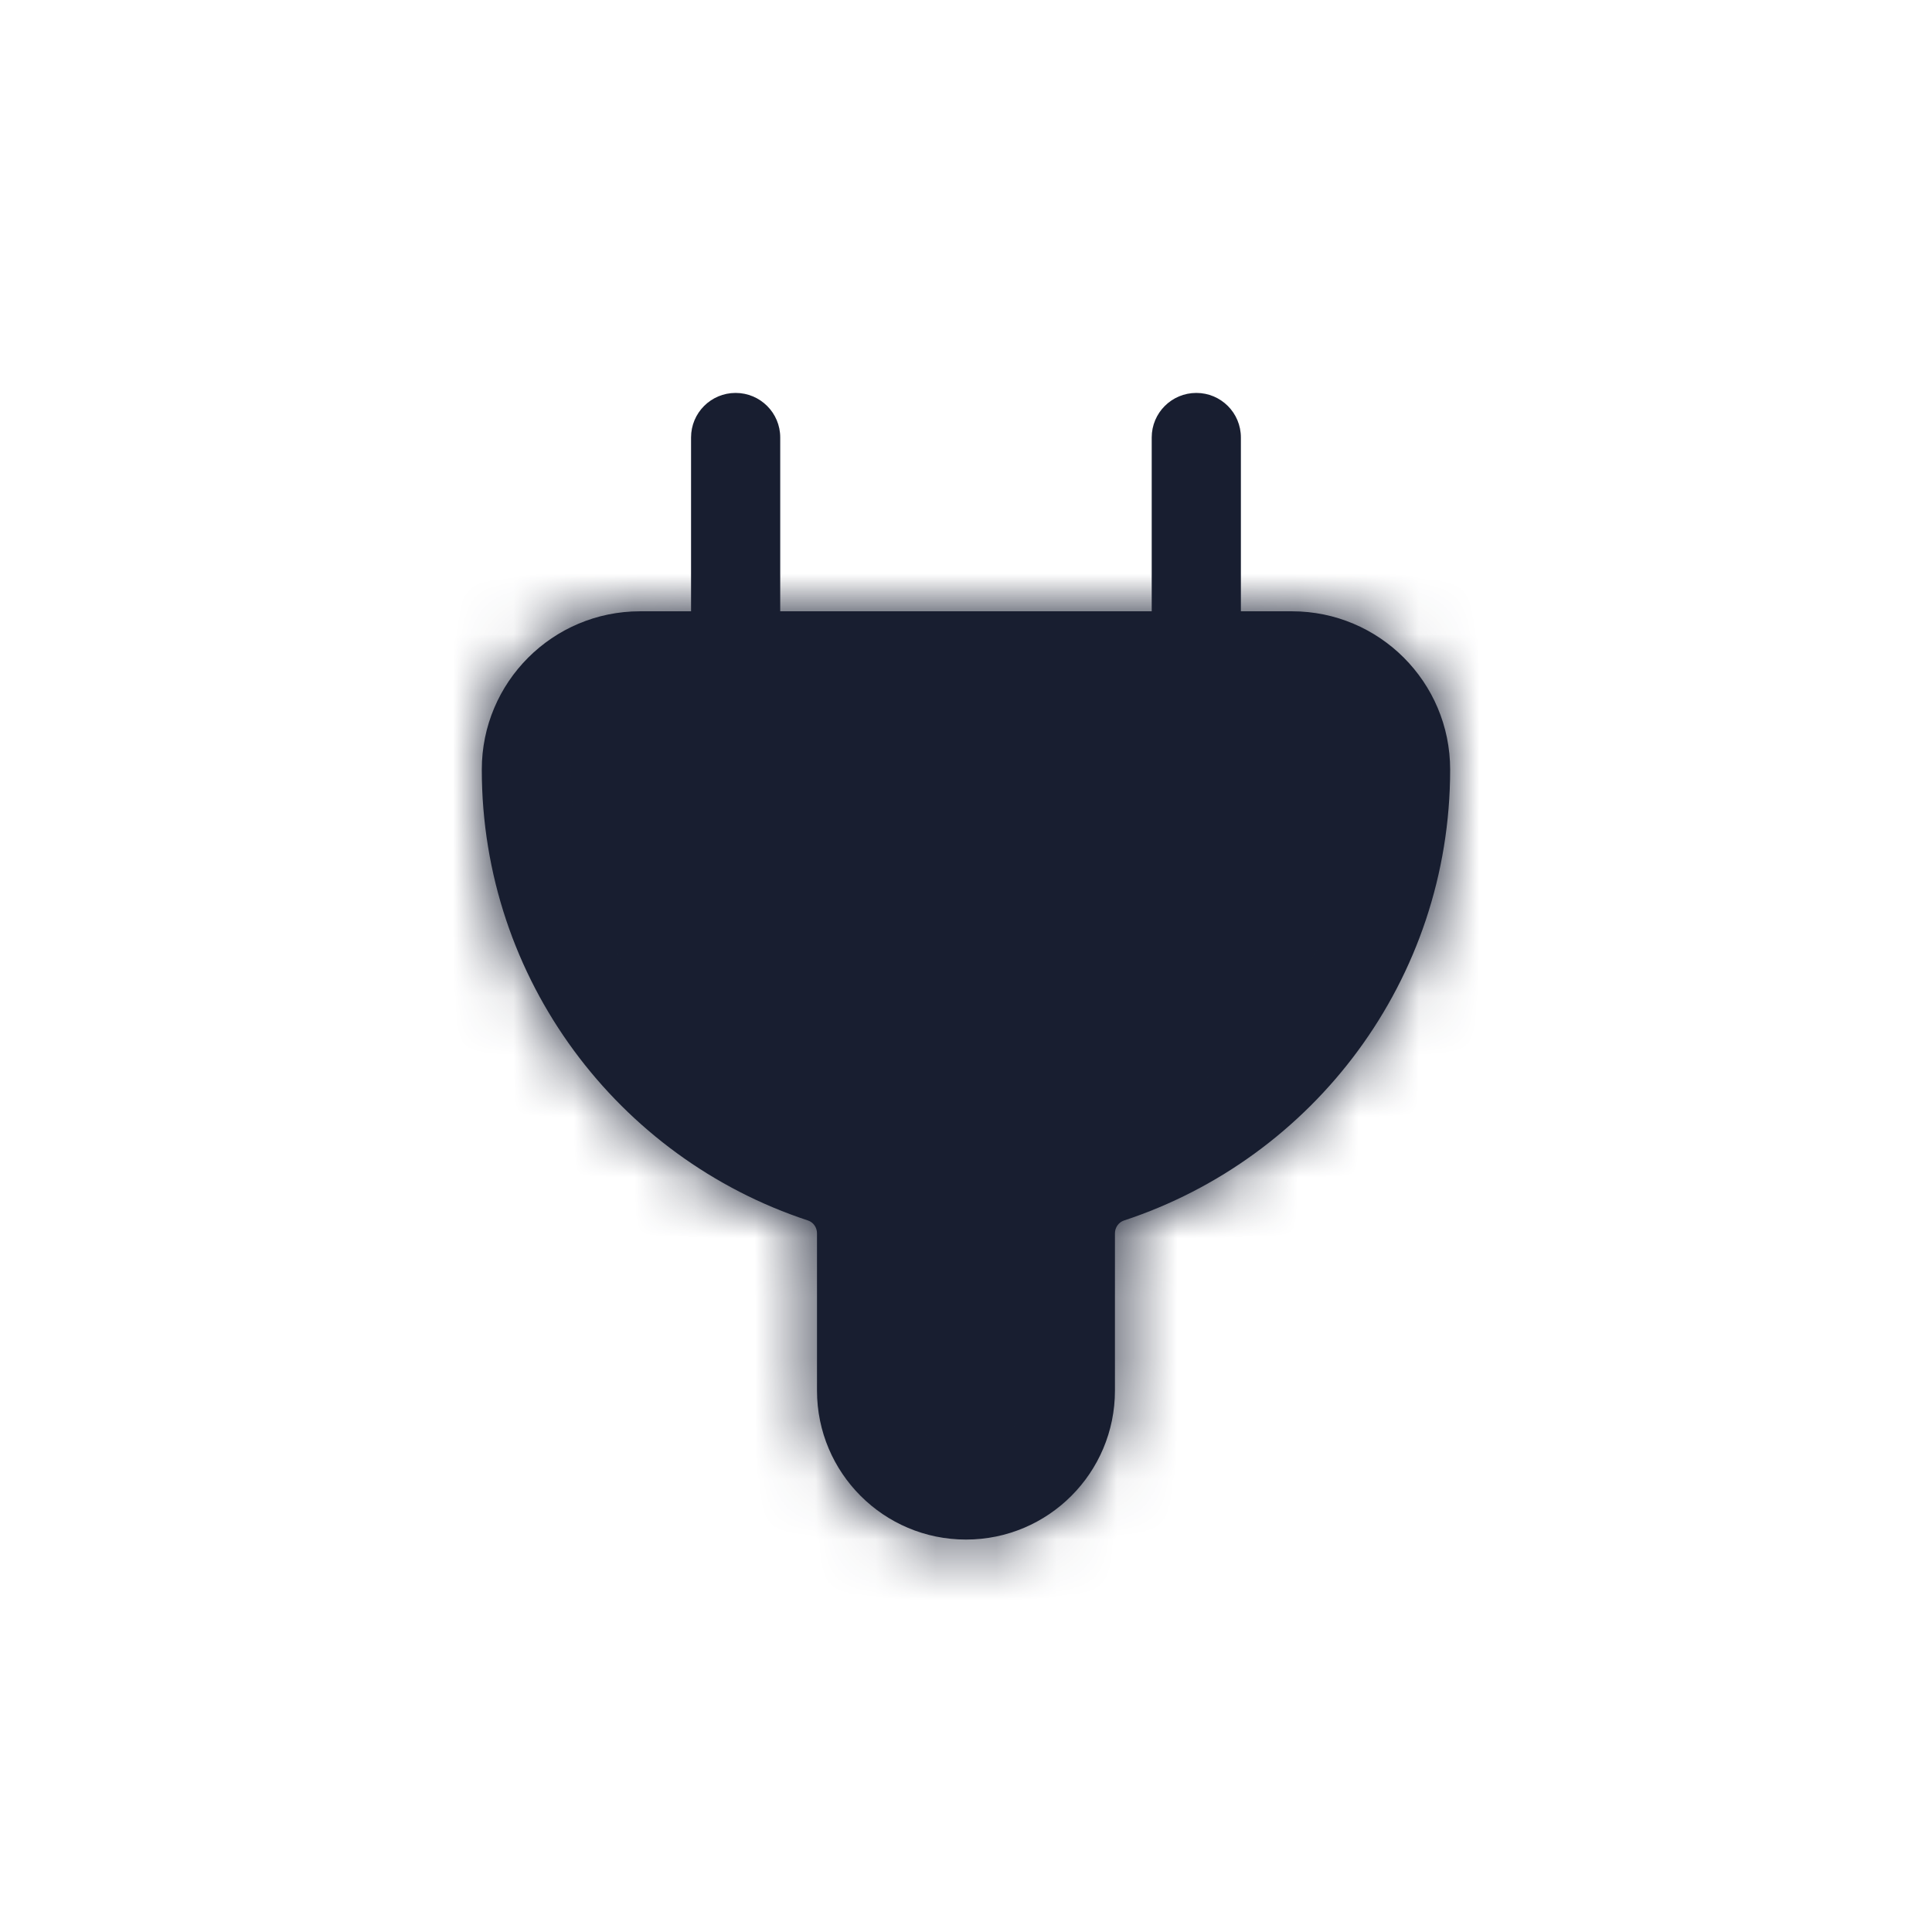 <svg width="32" height="32" viewBox="0 0 32 32" fill="none" xmlns="http://www.w3.org/2000/svg">
<path d="M12.184 6.508C12.592 6.508 12.923 6.838 12.923 7.246L12.923 11.923C12.923 12.331 12.592 12.661 12.184 12.661C11.776 12.661 11.446 12.331 11.446 11.923L11.446 7.246C11.446 6.838 11.776 6.508 12.184 6.508Z" fill="#181E30"/>
<path d="M19.815 6.508C20.223 6.508 20.553 6.838 20.553 7.246L20.553 11.923C20.553 12.331 20.223 12.661 19.815 12.661C19.407 12.661 19.076 12.331 19.076 11.923L19.076 7.246C19.076 6.838 19.407 6.508 19.815 6.508Z" fill="#181E30"/>
<mask id="path-3-inside-1_1902_22020" fill="white">
<path fill-rule="evenodd" clip-rule="evenodd" d="M10.601 10.125C9.154 10.125 7.98 11.299 7.98 12.746C7.98 16.229 10.245 19.183 13.383 20.215C13.473 20.245 13.532 20.332 13.532 20.427V23.032C13.532 24.395 14.637 25.5 16 25.5C17.363 25.5 18.467 24.395 18.467 23.032V20.427C18.467 20.332 18.527 20.245 18.617 20.215C21.755 19.183 24.019 16.229 24.019 12.746C24.019 11.299 22.846 10.125 21.399 10.125H10.601Z"/>
</mask>
<path fill-rule="evenodd" clip-rule="evenodd" d="M10.601 10.125C9.154 10.125 7.98 11.299 7.98 12.746C7.98 16.229 10.245 19.183 13.383 20.215C13.473 20.245 13.532 20.332 13.532 20.427V23.032C13.532 24.395 14.637 25.5 16 25.5C17.363 25.5 18.467 24.395 18.467 23.032V20.427C18.467 20.332 18.527 20.245 18.617 20.215C21.755 19.183 24.019 16.229 24.019 12.746C24.019 11.299 22.846 10.125 21.399 10.125H10.601Z" fill="#181E30"/>
<path d="M18.617 20.215L19.079 21.618L18.617 20.215ZM13.383 20.215L13.844 18.812L13.383 20.215ZM9.457 12.746C9.457 12.114 9.969 11.602 10.601 11.602V8.649C8.338 8.649 6.503 10.483 6.503 12.746H9.457ZM13.844 18.812C11.295 17.973 9.457 15.572 9.457 12.746H6.503C6.503 16.886 9.196 20.392 12.921 21.618L13.844 18.812ZM15.009 23.032V20.427H12.055V23.032H15.009ZM16 24.023C15.453 24.023 15.009 23.579 15.009 23.032H12.055C12.055 25.211 13.821 26.977 16 26.977V24.023ZM16.991 23.032C16.991 23.579 16.547 24.023 16 24.023V26.977C18.178 26.977 19.944 25.211 19.944 23.032H16.991ZM16.991 20.427V23.032H19.944V20.427H16.991ZM22.543 12.746C22.543 15.572 20.705 17.973 18.155 18.812L19.079 21.618C22.804 20.392 25.496 16.886 25.496 12.746H22.543ZM21.399 11.602C22.03 11.602 22.543 12.114 22.543 12.746H25.496C25.496 10.483 23.662 8.649 21.399 8.649V11.602ZM10.601 11.602H21.399V8.649H10.601V11.602ZM19.944 20.427C19.944 20.933 19.628 21.437 19.079 21.618L18.155 18.812C17.425 19.053 16.991 19.73 16.991 20.427H19.944ZM12.921 21.618C12.371 21.437 12.055 20.933 12.055 20.427H15.009C15.009 19.73 14.575 19.053 13.844 18.812L12.921 21.618Z" fill="#181E30" mask="url(#path-3-inside-1_1902_22020)"/>
</svg>

